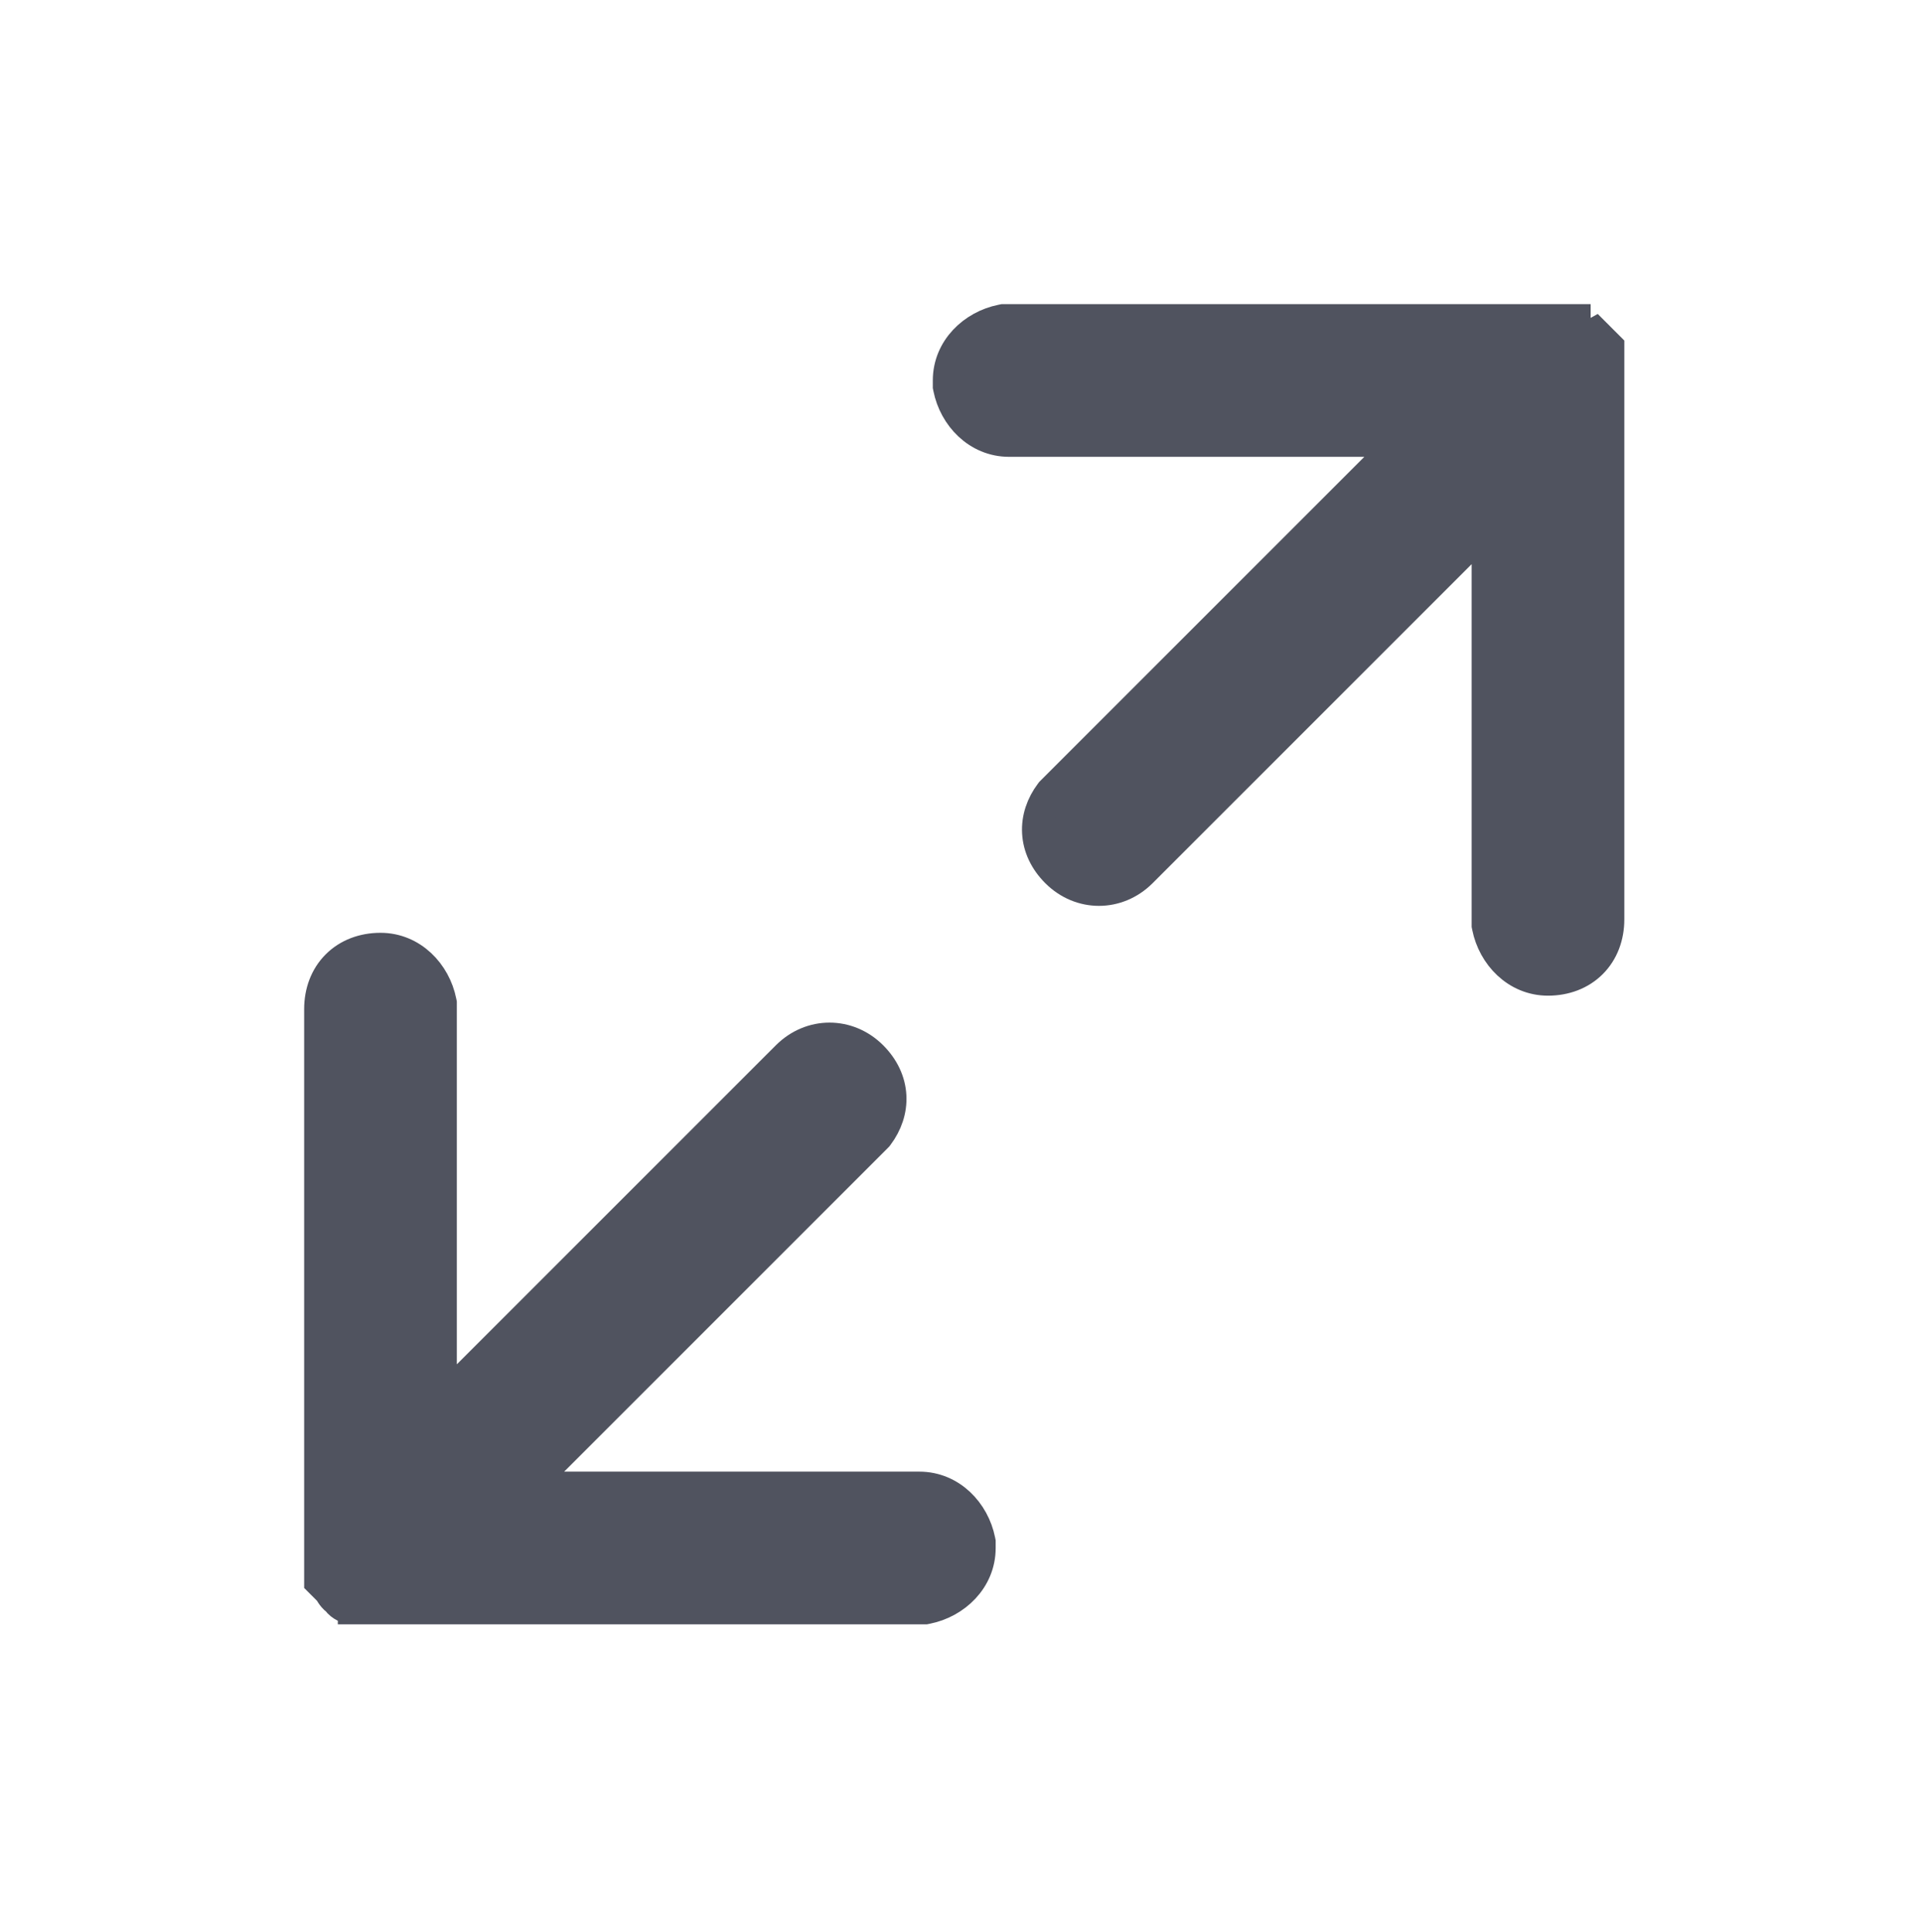 <svg width="189" height="190" viewBox="0 0 189 190" fill="none" xmlns="http://www.w3.org/2000/svg">
<path d="M137.892 43.377L103.44 77.829L103.362 77.907L103.296 77.995C102.447 79.126 101.973 80.472 102.051 81.878C102.13 83.294 102.761 84.635 103.881 85.755C106.251 88.125 109.879 88.125 112.249 85.755L146.26 51.744V90.844V90.997L146.29 91.147C146.842 93.91 149.118 96.364 152.221 96.364C153.897 96.364 155.413 95.798 156.515 94.697C157.616 93.595 158.182 92.079 158.182 90.403V37.416V36.974V36.532V36.091V35.649V35.208V34.766V34.126L157.729 33.673L157.288 33.232C157.287 33.231 157.287 33.231 157.286 33.23C157.286 33.23 157.286 33.23 157.286 33.23L156.846 32.79L137.892 43.377ZM137.892 43.377H99.234C96.131 43.377 93.855 40.923 93.303 38.16L93.273 38.01V37.857V37.416C93.273 34.313 95.726 32.037 98.489 31.485L98.639 31.454H98.792H152.221H152.662H153.104H153.546H153.987H154.429H154.87V33L137.892 43.377ZM43.377 98.792V98.639L43.347 98.489C42.794 95.726 40.518 93.273 37.416 93.273C35.74 93.273 34.223 93.838 33.121 94.94C32.02 96.041 31.454 97.558 31.454 99.234V152.221V152.662V153.104V153.546V153.987V154.429V154.87V155.51L31.907 155.963L32.349 156.405C32.349 156.405 32.35 156.406 32.35 156.406C32.389 156.445 32.394 156.453 32.422 156.501C32.448 156.544 32.492 156.618 32.597 156.776C32.68 156.9 32.855 157.152 33.147 157.364C33.363 157.664 33.63 157.851 33.854 157.964C34.087 158.08 34.301 158.13 34.443 158.154C34.518 158.166 34.584 158.173 34.637 158.177C34.664 158.179 34.688 158.18 34.71 158.181L34.74 158.182L34.754 158.182L34.76 158.182L34.763 158.182H34.765C34.766 158.182 34.766 158.182 34.766 156.636L34.766 158.182H35.208H35.649H36.091H36.532H36.974H37.416H90.844H90.997L91.147 158.152C93.91 157.599 96.364 155.323 96.364 152.221V151.779V151.626L96.334 151.476C95.781 148.713 93.505 146.26 90.403 146.26H51.744L86.197 111.807L86.274 111.729L86.34 111.642C87.189 110.51 87.663 109.165 87.585 107.758C87.507 106.342 86.875 105.001 85.755 103.881C83.385 101.511 79.757 101.511 77.388 103.881L43.377 137.892V98.792Z" fill="#50535F" stroke="#50535F" stroke-width="3.091"/>
</svg>
